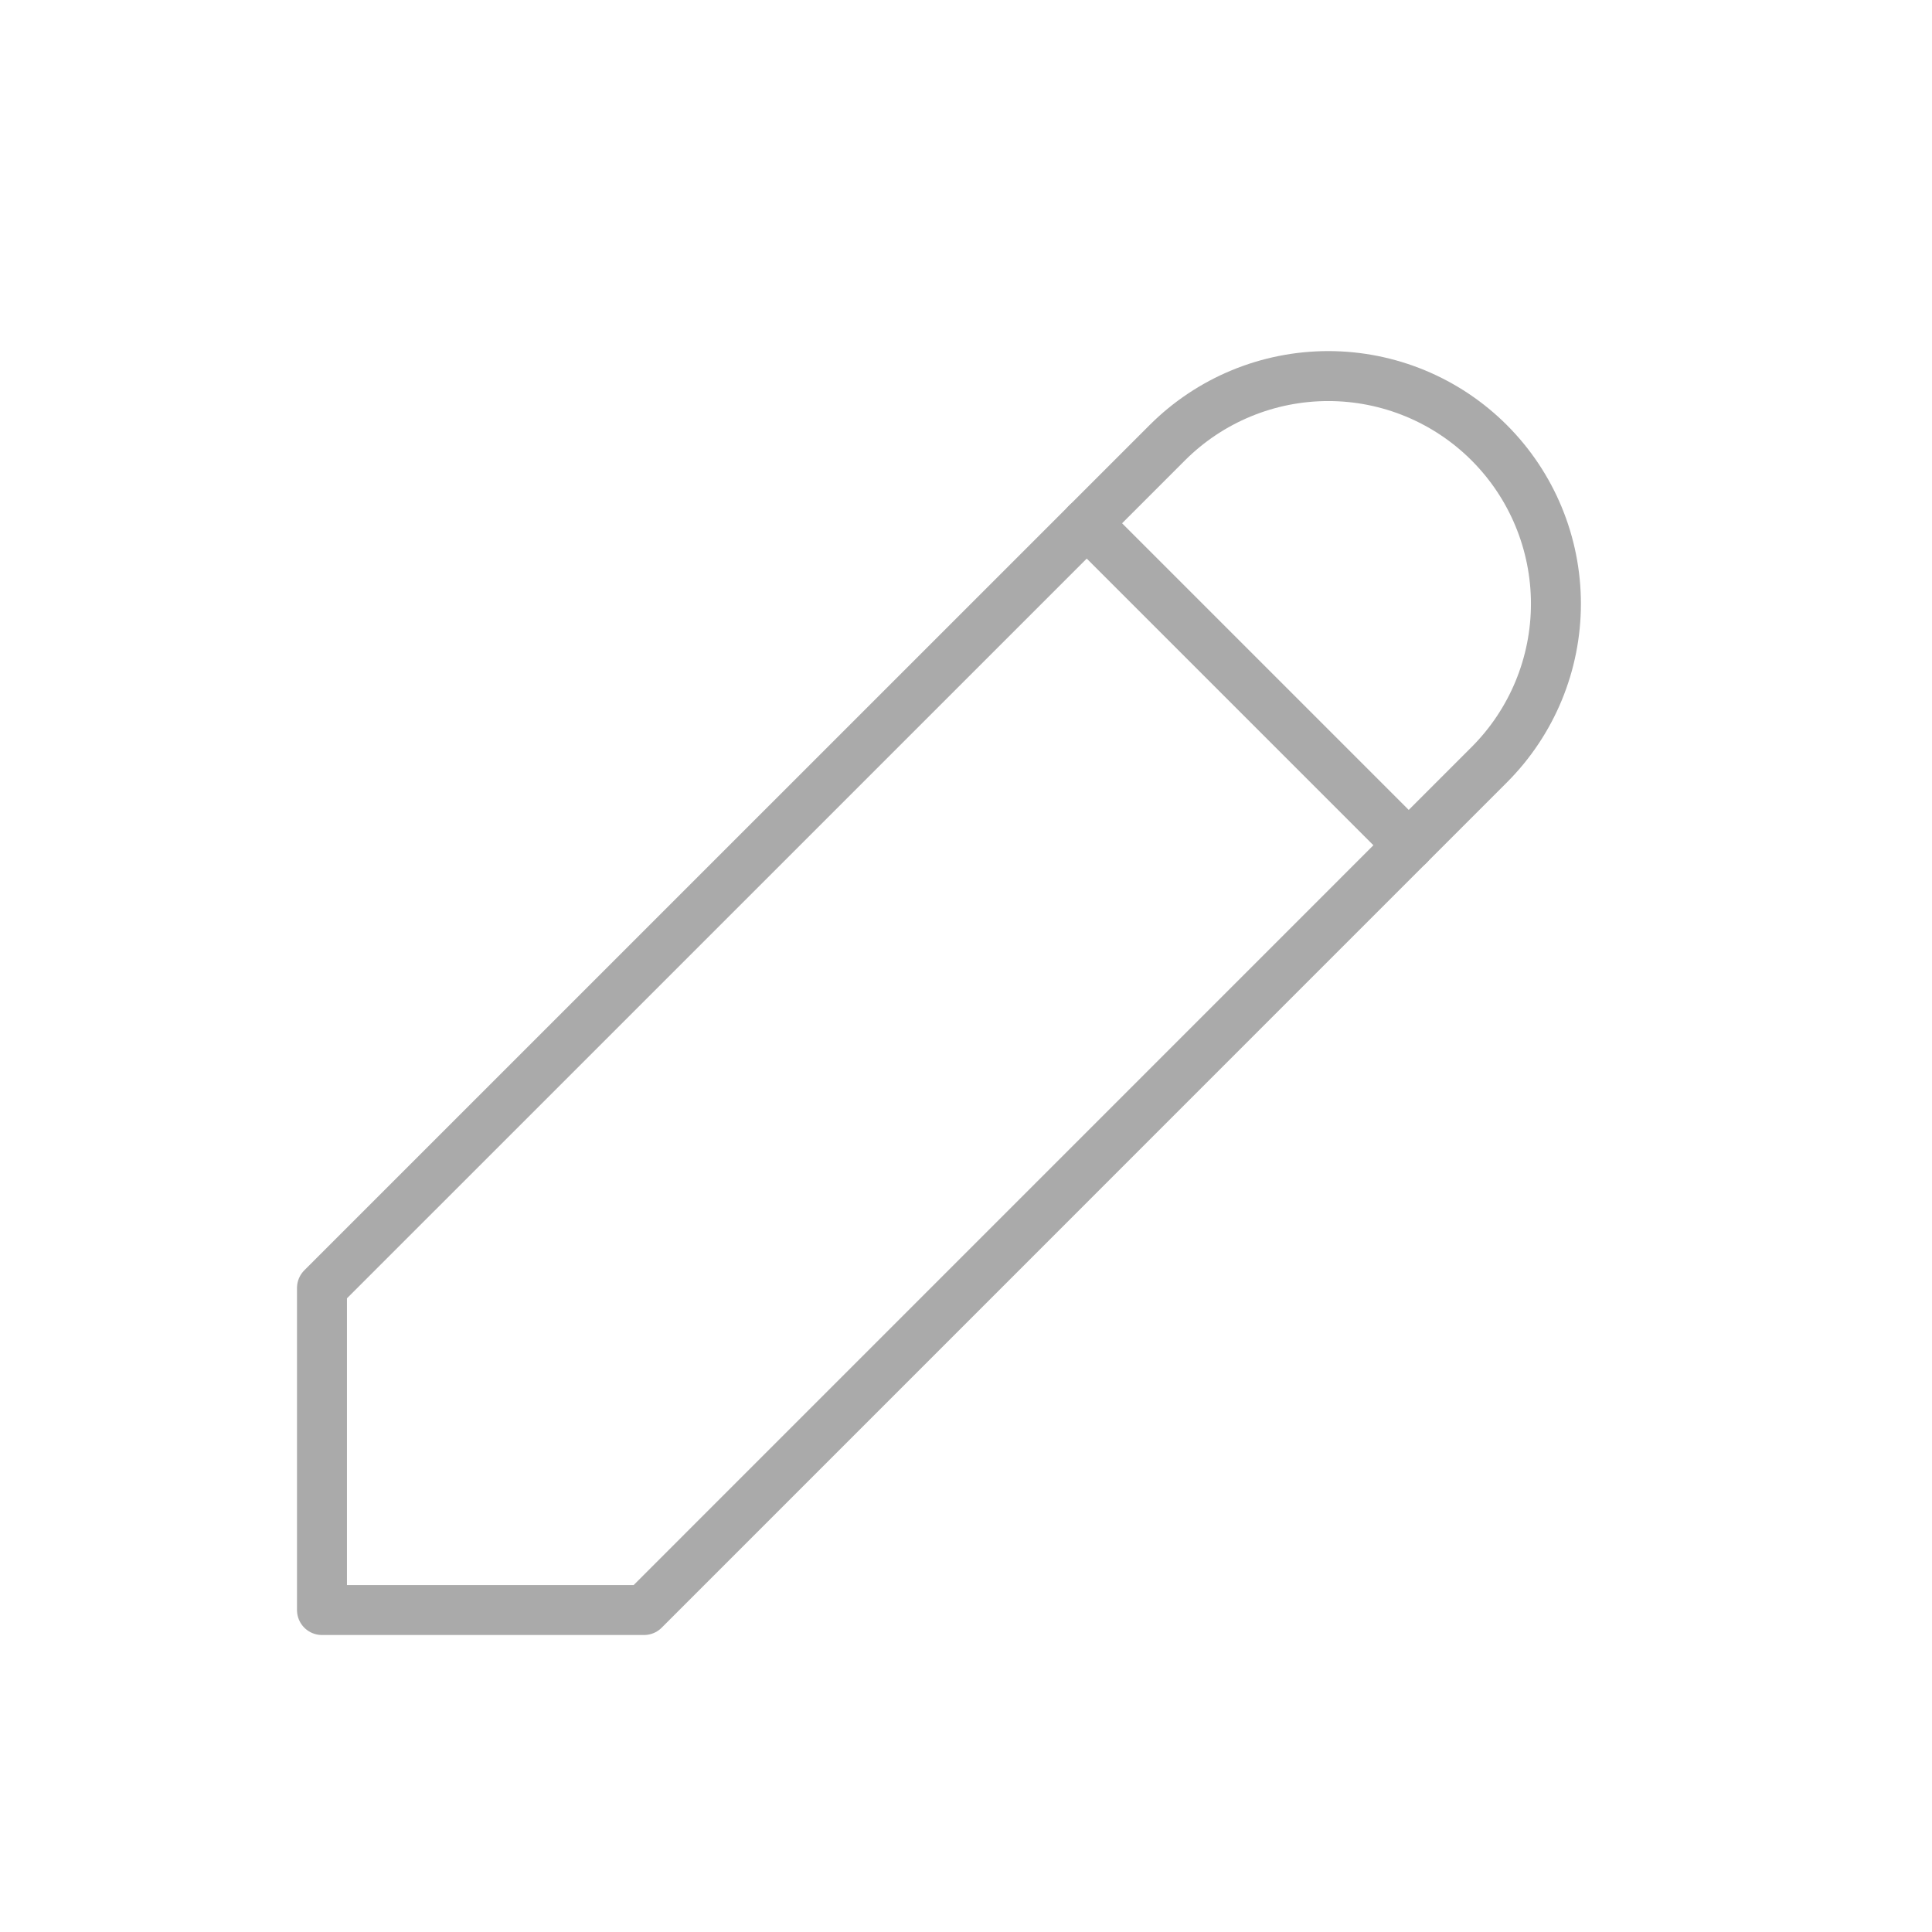 <svg width="29" height="29" viewBox="0 0 29 29" fill="none" xmlns="http://www.w3.org/2000/svg">
<path d="M4.833 24.167H9.667L22.354 11.479C22.995 10.838 23.355 9.969 23.355 9.063C23.355 8.156 22.995 7.287 22.354 6.646C21.713 6.005 20.844 5.645 19.938 5.645C19.031 5.645 18.162 6.005 17.521 6.646L4.833 19.333V24.167Z" stroke="#AAAAAA" stroke-width="0.75" stroke-linecap="round" stroke-linejoin="round"/>
<path d="M16.312 7.854L21.146 12.688" stroke="#AAAAAA" stroke-width="0.75" stroke-linecap="round" stroke-linejoin="round"/>
</svg>
